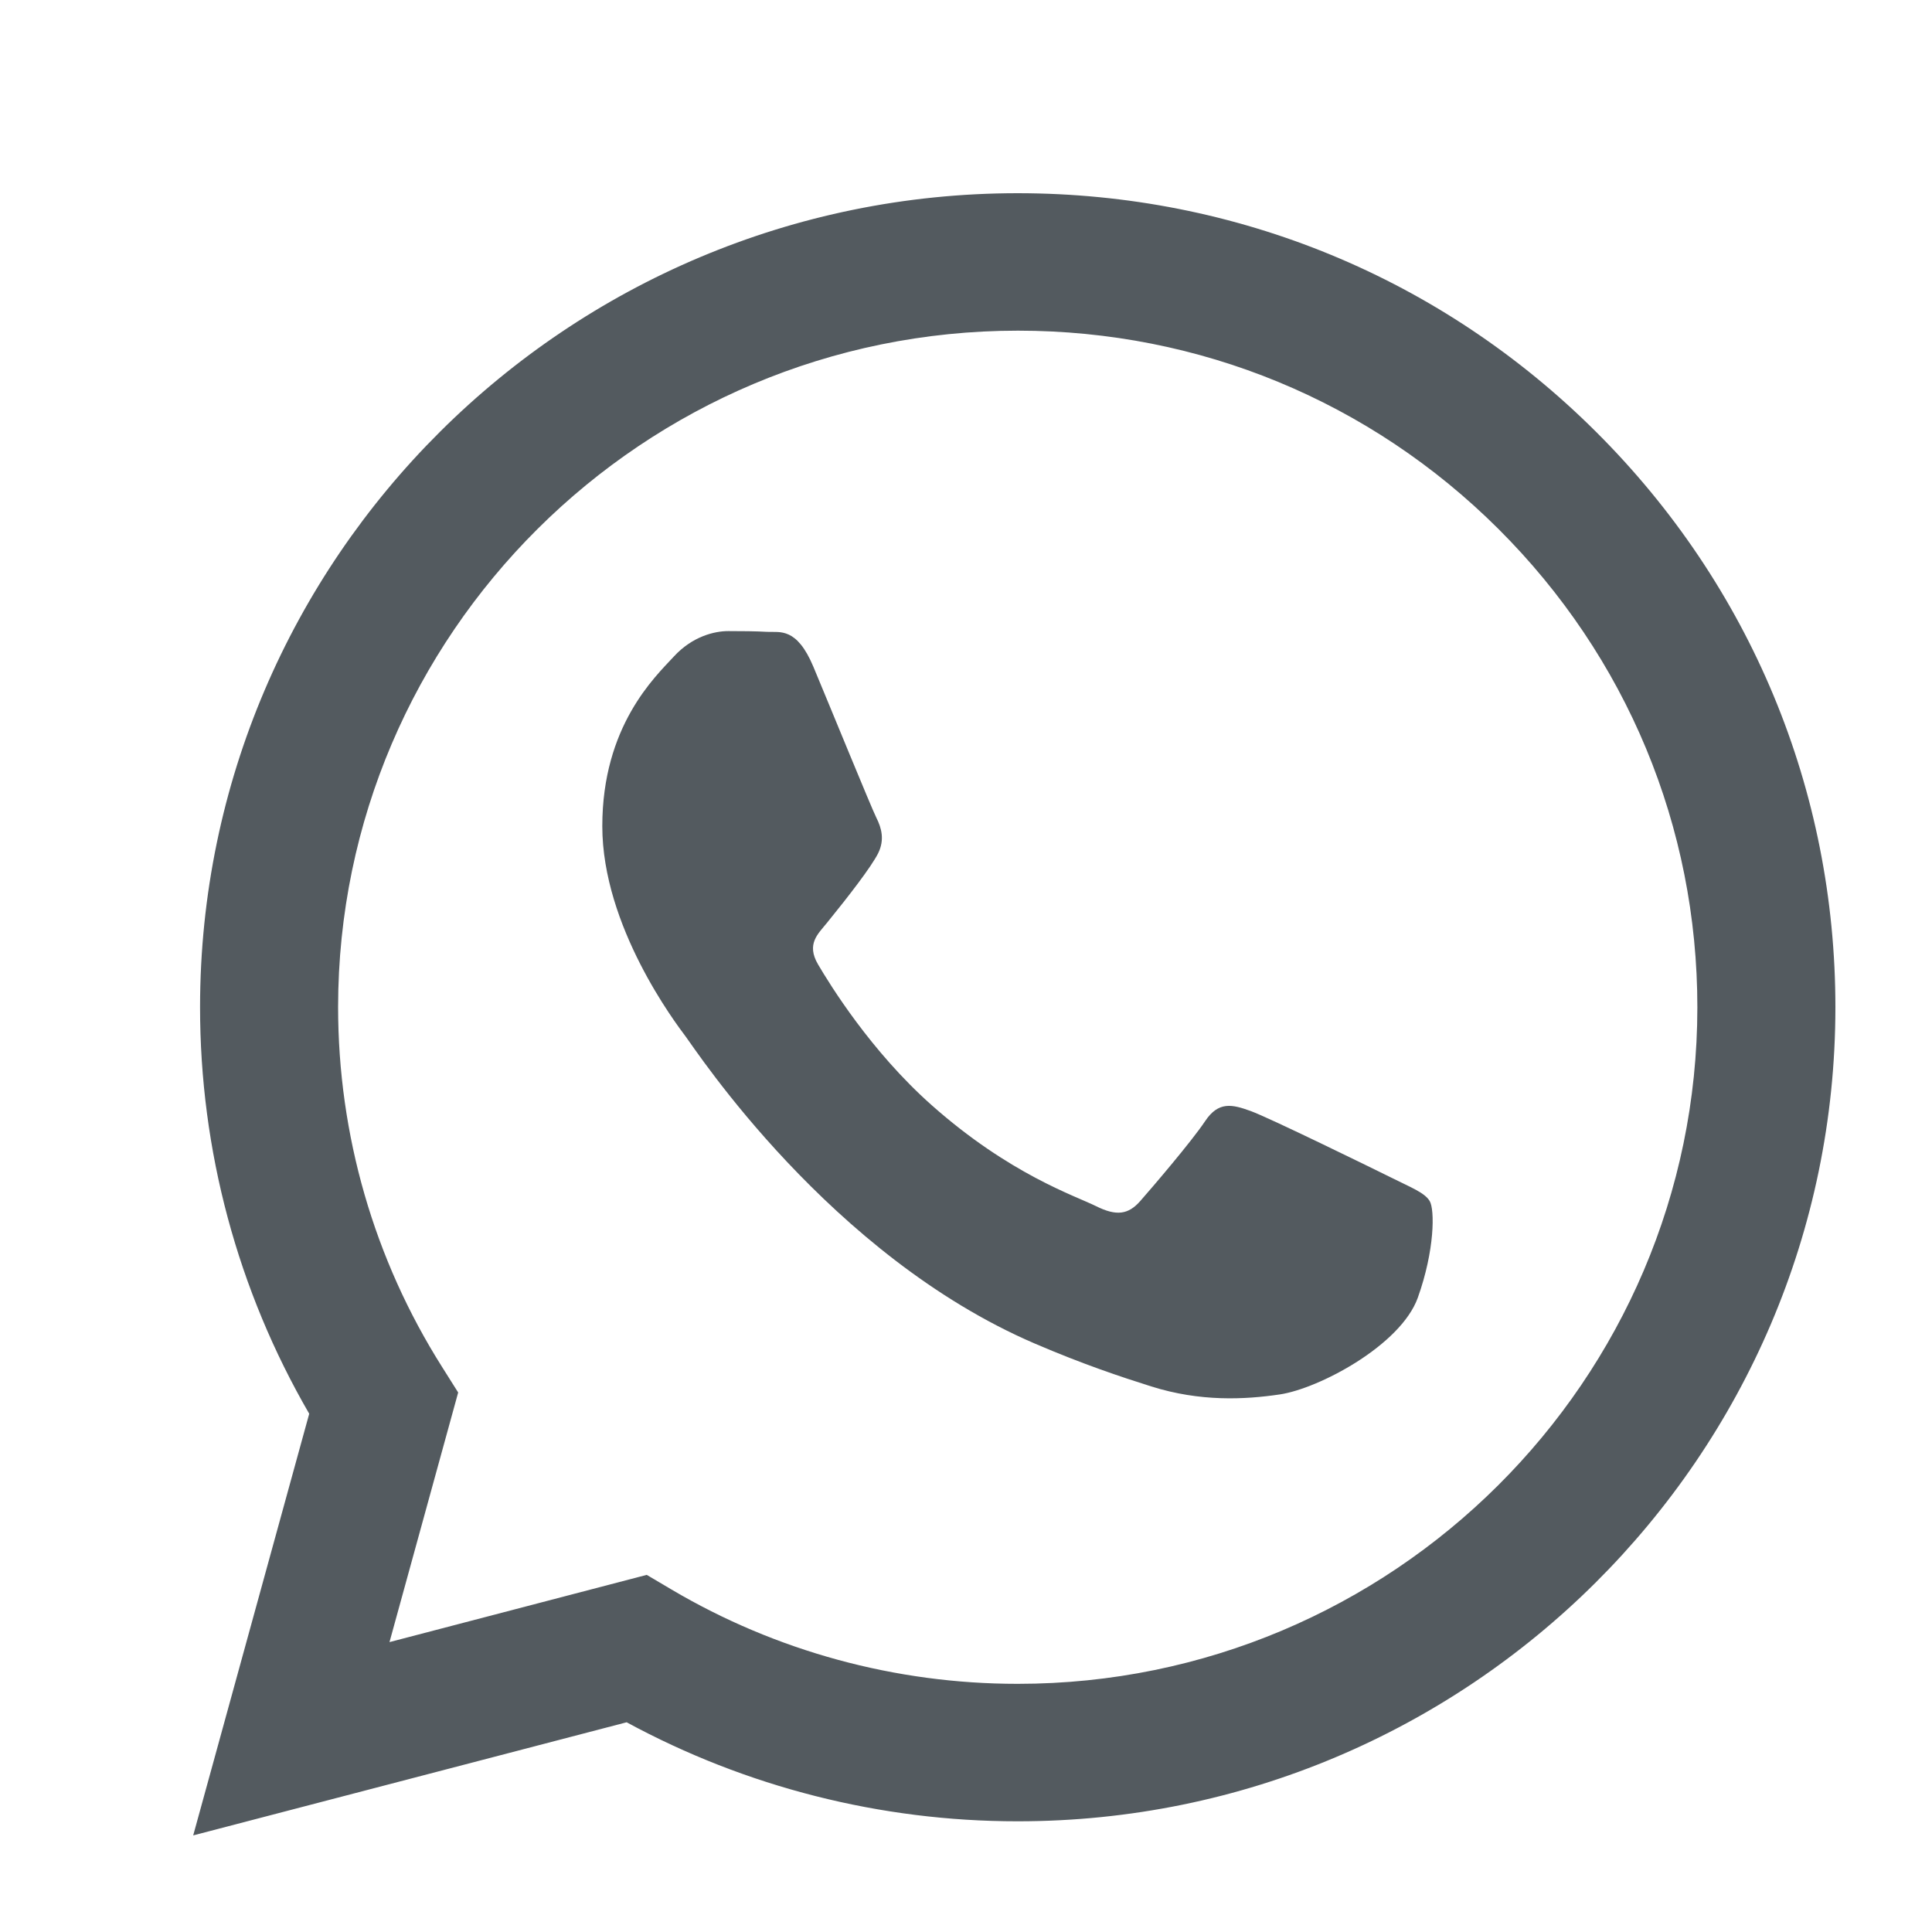 <svg width="20" height="20" viewBox="0 0 20 20" fill="none" xmlns="http://www.w3.org/2000/svg">
<path fill-rule="evenodd" clip-rule="evenodd" d="M16.523 4.471C14.925 2.878 12.8 2.001 10.536 2C5.87 2 2.073 5.779 2.071 10.423C2.07 11.908 2.46 13.357 3.201 14.635L2 19L6.487 17.829C7.724 18.5 9.116 18.854 10.532 18.854H10.536C15.201 18.854 18.998 15.075 19 10.43C19.001 8.179 18.121 6.063 16.523 4.471ZM10.536 17.431H10.533C9.27 17.431 8.032 17.093 6.952 16.455L6.695 16.303L4.032 16.999L4.743 14.415L4.576 14.15C3.871 13.035 3.5 11.747 3.5 10.424C3.502 6.563 6.658 3.423 10.538 3.423C12.418 3.423 14.184 4.153 15.512 5.476C16.84 6.8 17.572 8.559 17.571 10.43C17.569 14.29 14.413 17.431 10.536 17.431ZM14.395 12.187C14.183 12.082 13.143 11.573 12.949 11.502C12.756 11.432 12.614 11.397 12.474 11.608C12.333 11.819 11.927 12.293 11.804 12.433C11.68 12.574 11.557 12.591 11.346 12.486C11.134 12.38 10.453 12.158 9.645 11.441C9.016 10.883 8.592 10.194 8.468 9.983C8.345 9.772 8.467 9.669 8.561 9.553C8.79 9.271 9.019 8.974 9.09 8.834C9.16 8.693 9.125 8.57 9.072 8.465C9.019 8.359 8.596 7.323 8.42 6.902C8.248 6.492 8.074 6.547 7.944 6.541C7.821 6.534 7.68 6.533 7.539 6.533C7.398 6.533 7.169 6.586 6.975 6.797C6.781 7.007 6.235 7.516 6.235 8.553C6.235 9.589 6.992 10.589 7.098 10.73C7.204 10.87 8.59 12.996 10.711 13.908C11.216 14.125 11.61 14.255 11.917 14.352C12.424 14.512 12.884 14.489 13.249 14.435C13.655 14.374 14.5 13.926 14.677 13.434C14.853 12.942 14.853 12.521 14.8 12.433C14.747 12.345 14.606 12.293 14.395 12.187Z" fill="#535A5F"/>
</svg>
